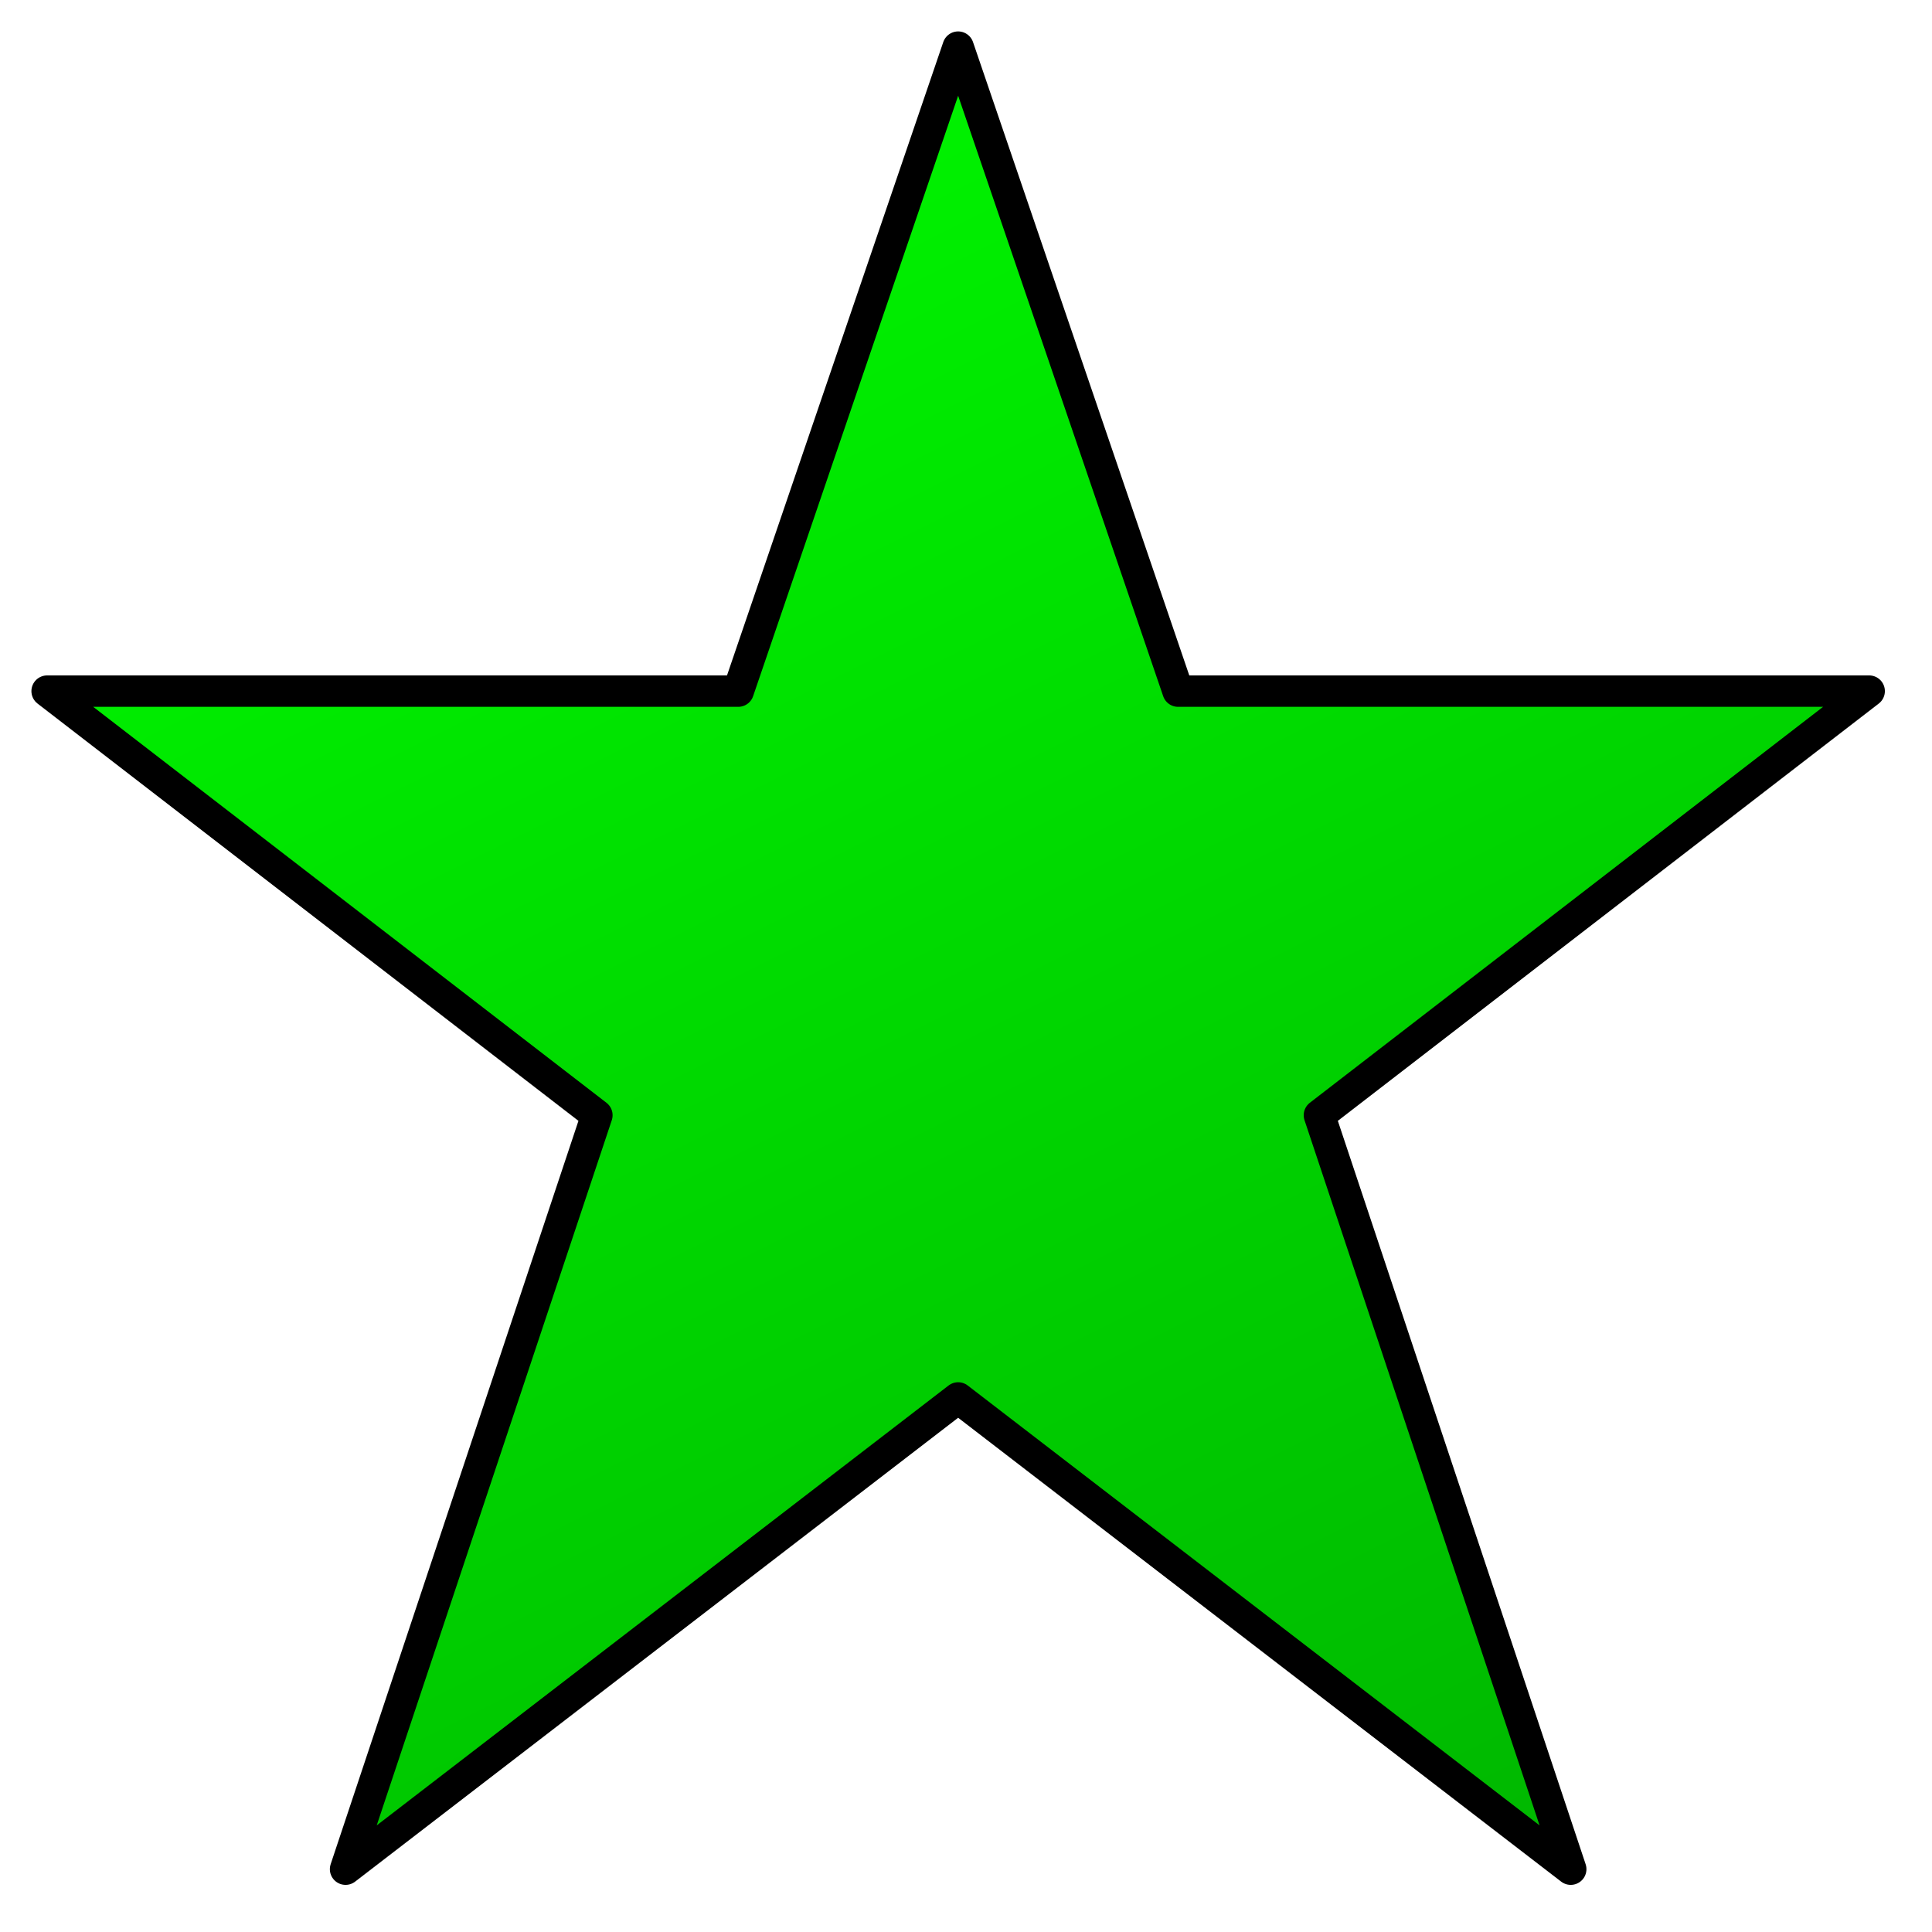 <svg xmlns="http://www.w3.org/2000/svg" width="123px" height="123px" viewBox="0 0 123 123" class="green"><polygon points="61,3 75,44 119,44 84,71 100,119 61,89 22,119 38,71 3,44 47,44 61,3" style="&#10;    fill: url(#grad);&#10;    stroke: black;&#10;    stroke-width: 2;&#10;    stroke-linejoin: round;&#10;"/>    <defs>
        <linearGradient id="grad" x2="1" y2="2">
            <stop offset="0" class="light" stop-color="lime"/>
            <stop offset="1" class="dark" stop-color="green"/>
        </linearGradient>
    </defs></svg>